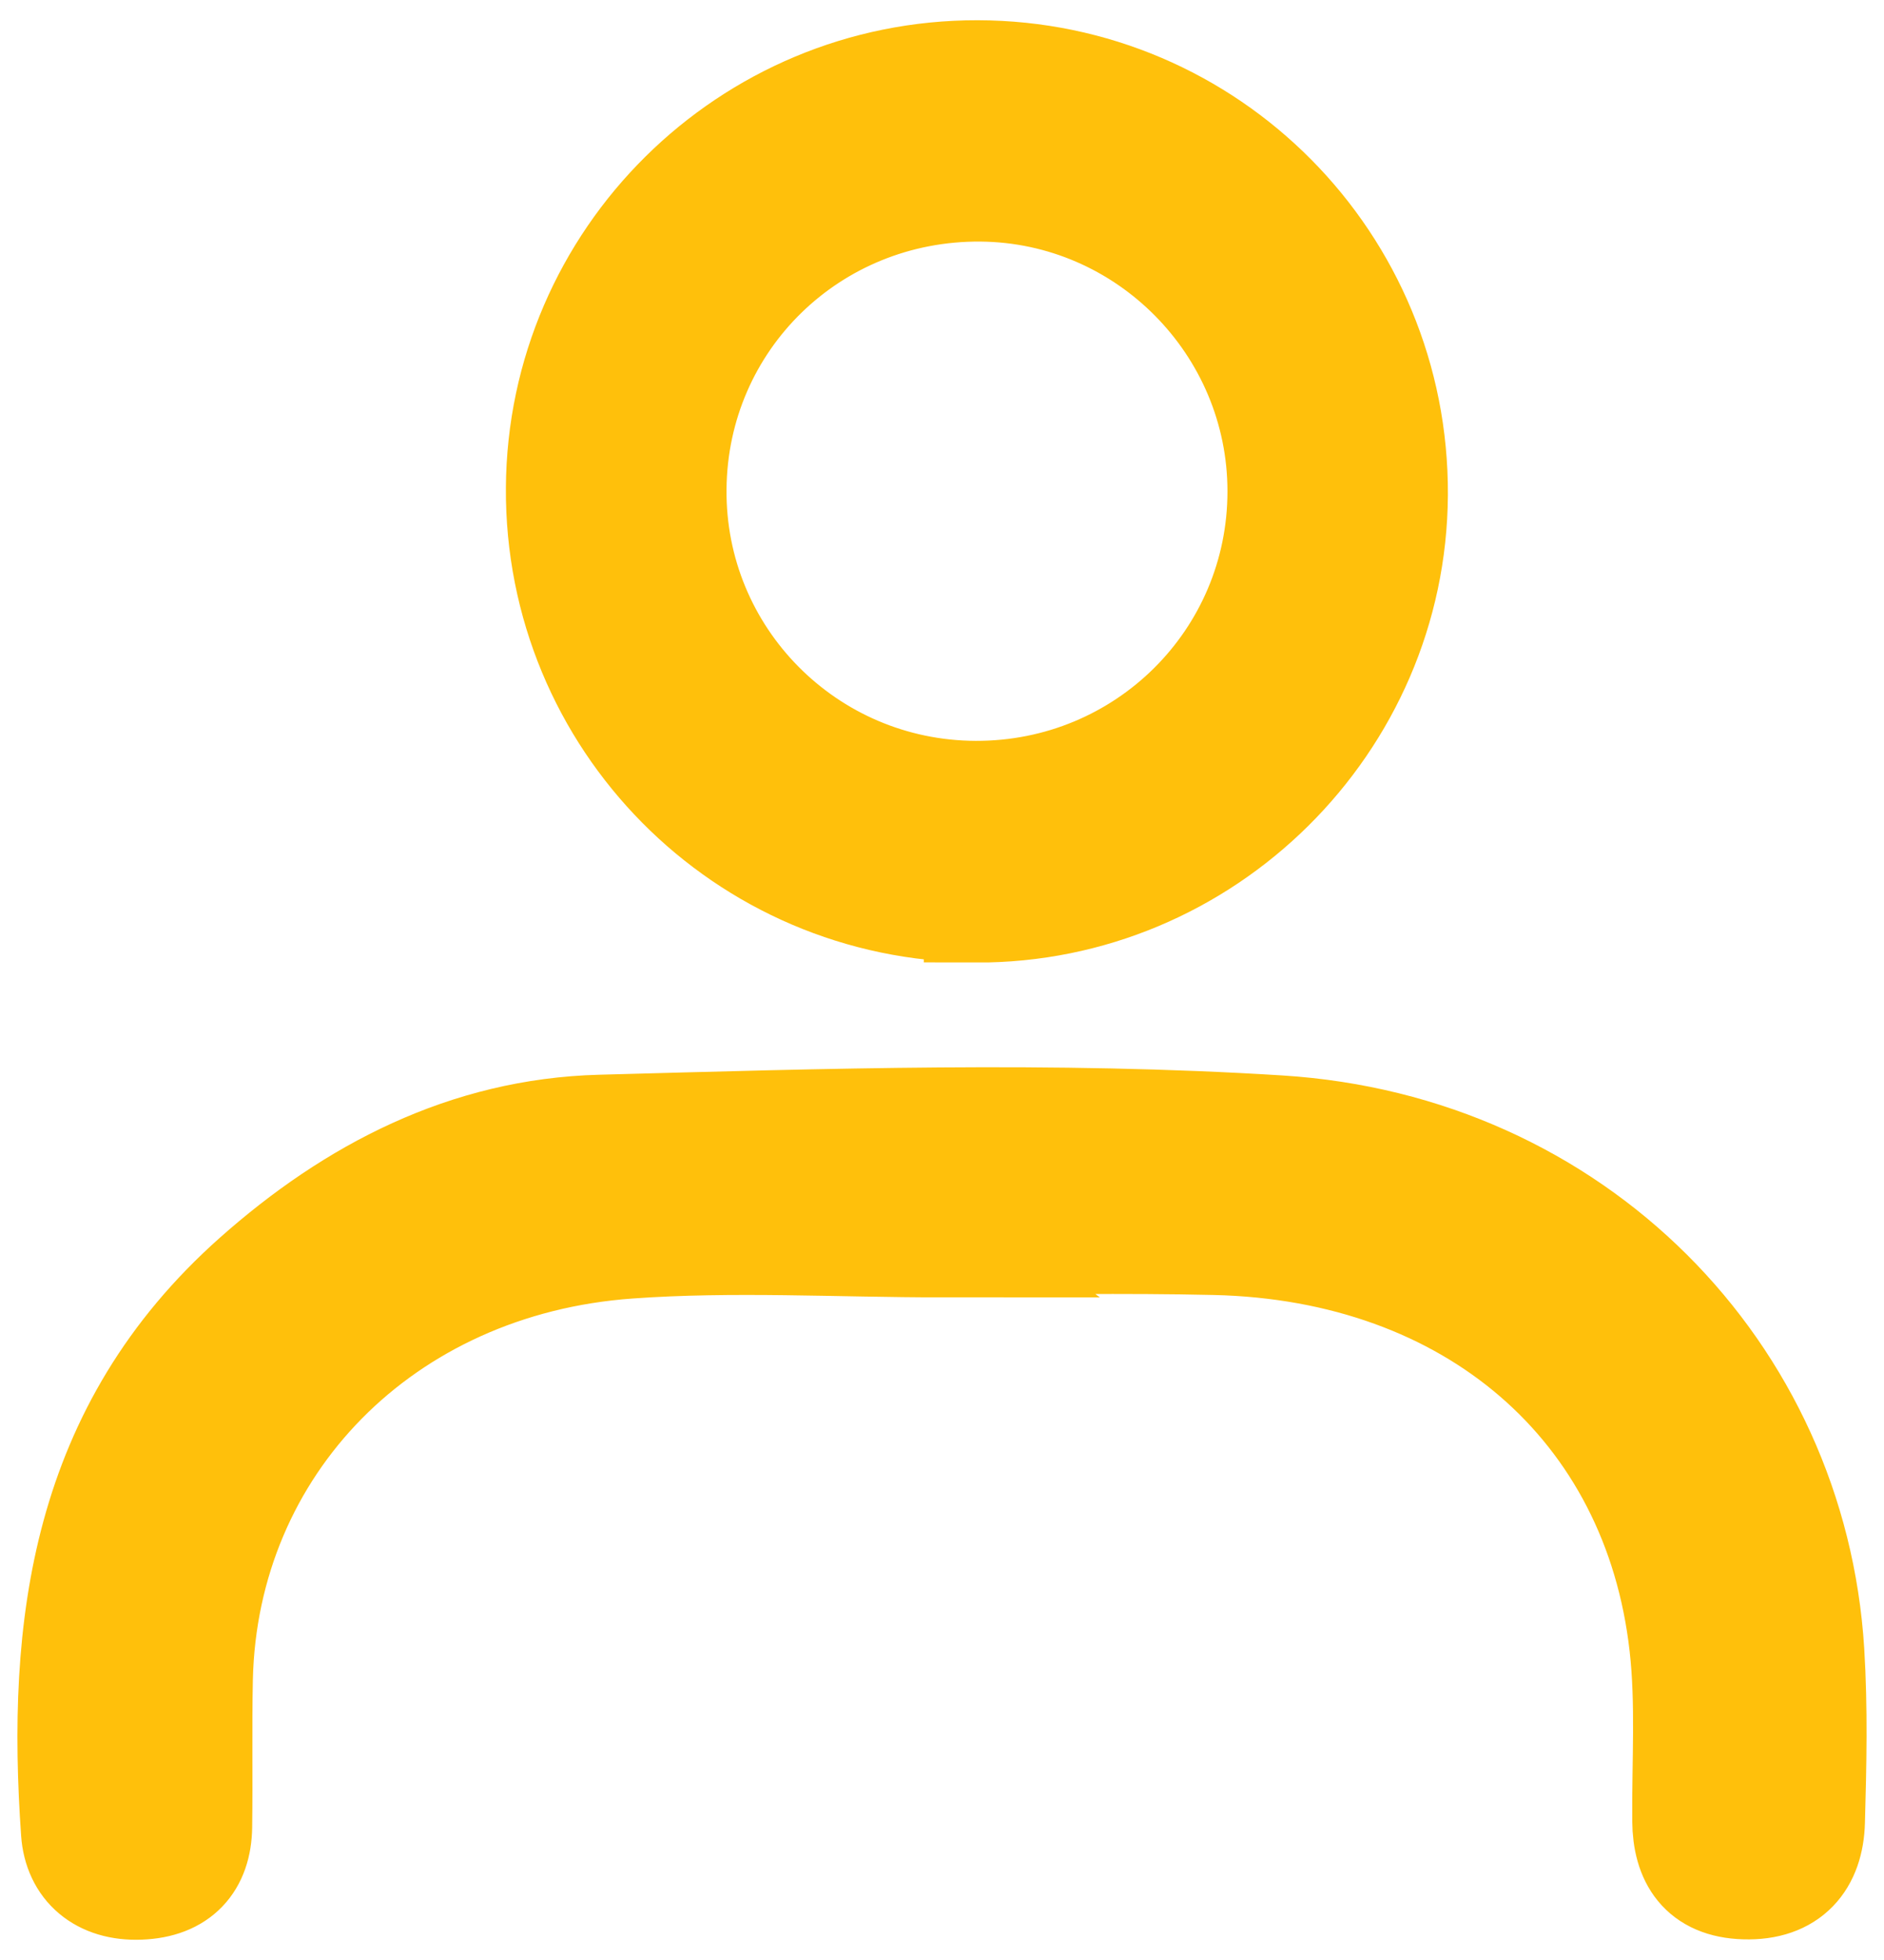  <svg width="25" height="26" viewBox="0 0 27 28" fill="none" xmlns="http://www.w3.org/2000/svg">
                      <path d="M13.506 17.797C12.008 17.797 10.503 17.708 9.013 17.815C5.492 18.067 2.949 20.677 2.874 24.01C2.859 24.716 2.874 25.424 2.864 26.132C2.856 26.657 2.576 26.977 2.006 26.999C1.438 27.022 1.086 26.708 1.051 26.209C0.843 23.251 1.185 20.442 3.648 18.254C5.046 17.013 6.68 16.159 8.603 16.107C11.844 16.02 15.102 15.913 18.331 16.116C22.572 16.382 25.72 19.616 25.968 23.622C26.018 24.43 26 25.245 25.977 26.057C25.962 26.631 25.657 27.015 25 26.994C24.377 26.975 24.147 26.593 24.142 26.046C24.135 25.207 24.194 24.363 24.1 23.534C23.715 20.114 21.078 17.848 17.415 17.763C16.112 17.733 14.807 17.758 13.502 17.758C13.502 17.771 13.502 17.783 13.502 17.794L13.506 17.797Z" fill="#FFC00B" stroke="#FFC00B" stroke-width="1.5" />
                      <path d="M13.989 12.998C10.657 12.986 7.979 10.283 8 6.951C8.02 3.659 10.712 0.994 14.009 1C17.337 1.006 20.018 3.711 20 7.048C19.982 10.332 17.277 13.011 13.989 13V12.998ZM13.98 11.324C16.395 11.332 18.341 9.401 18.341 6.999C18.341 4.632 16.419 2.691 14.057 2.671C11.635 2.652 9.685 4.554 9.662 6.96C9.638 9.36 11.575 11.316 13.982 11.324H13.98Z" fill="#FFC00B" stroke="#FFC00B" stroke-width="1.5" />
                    </svg>